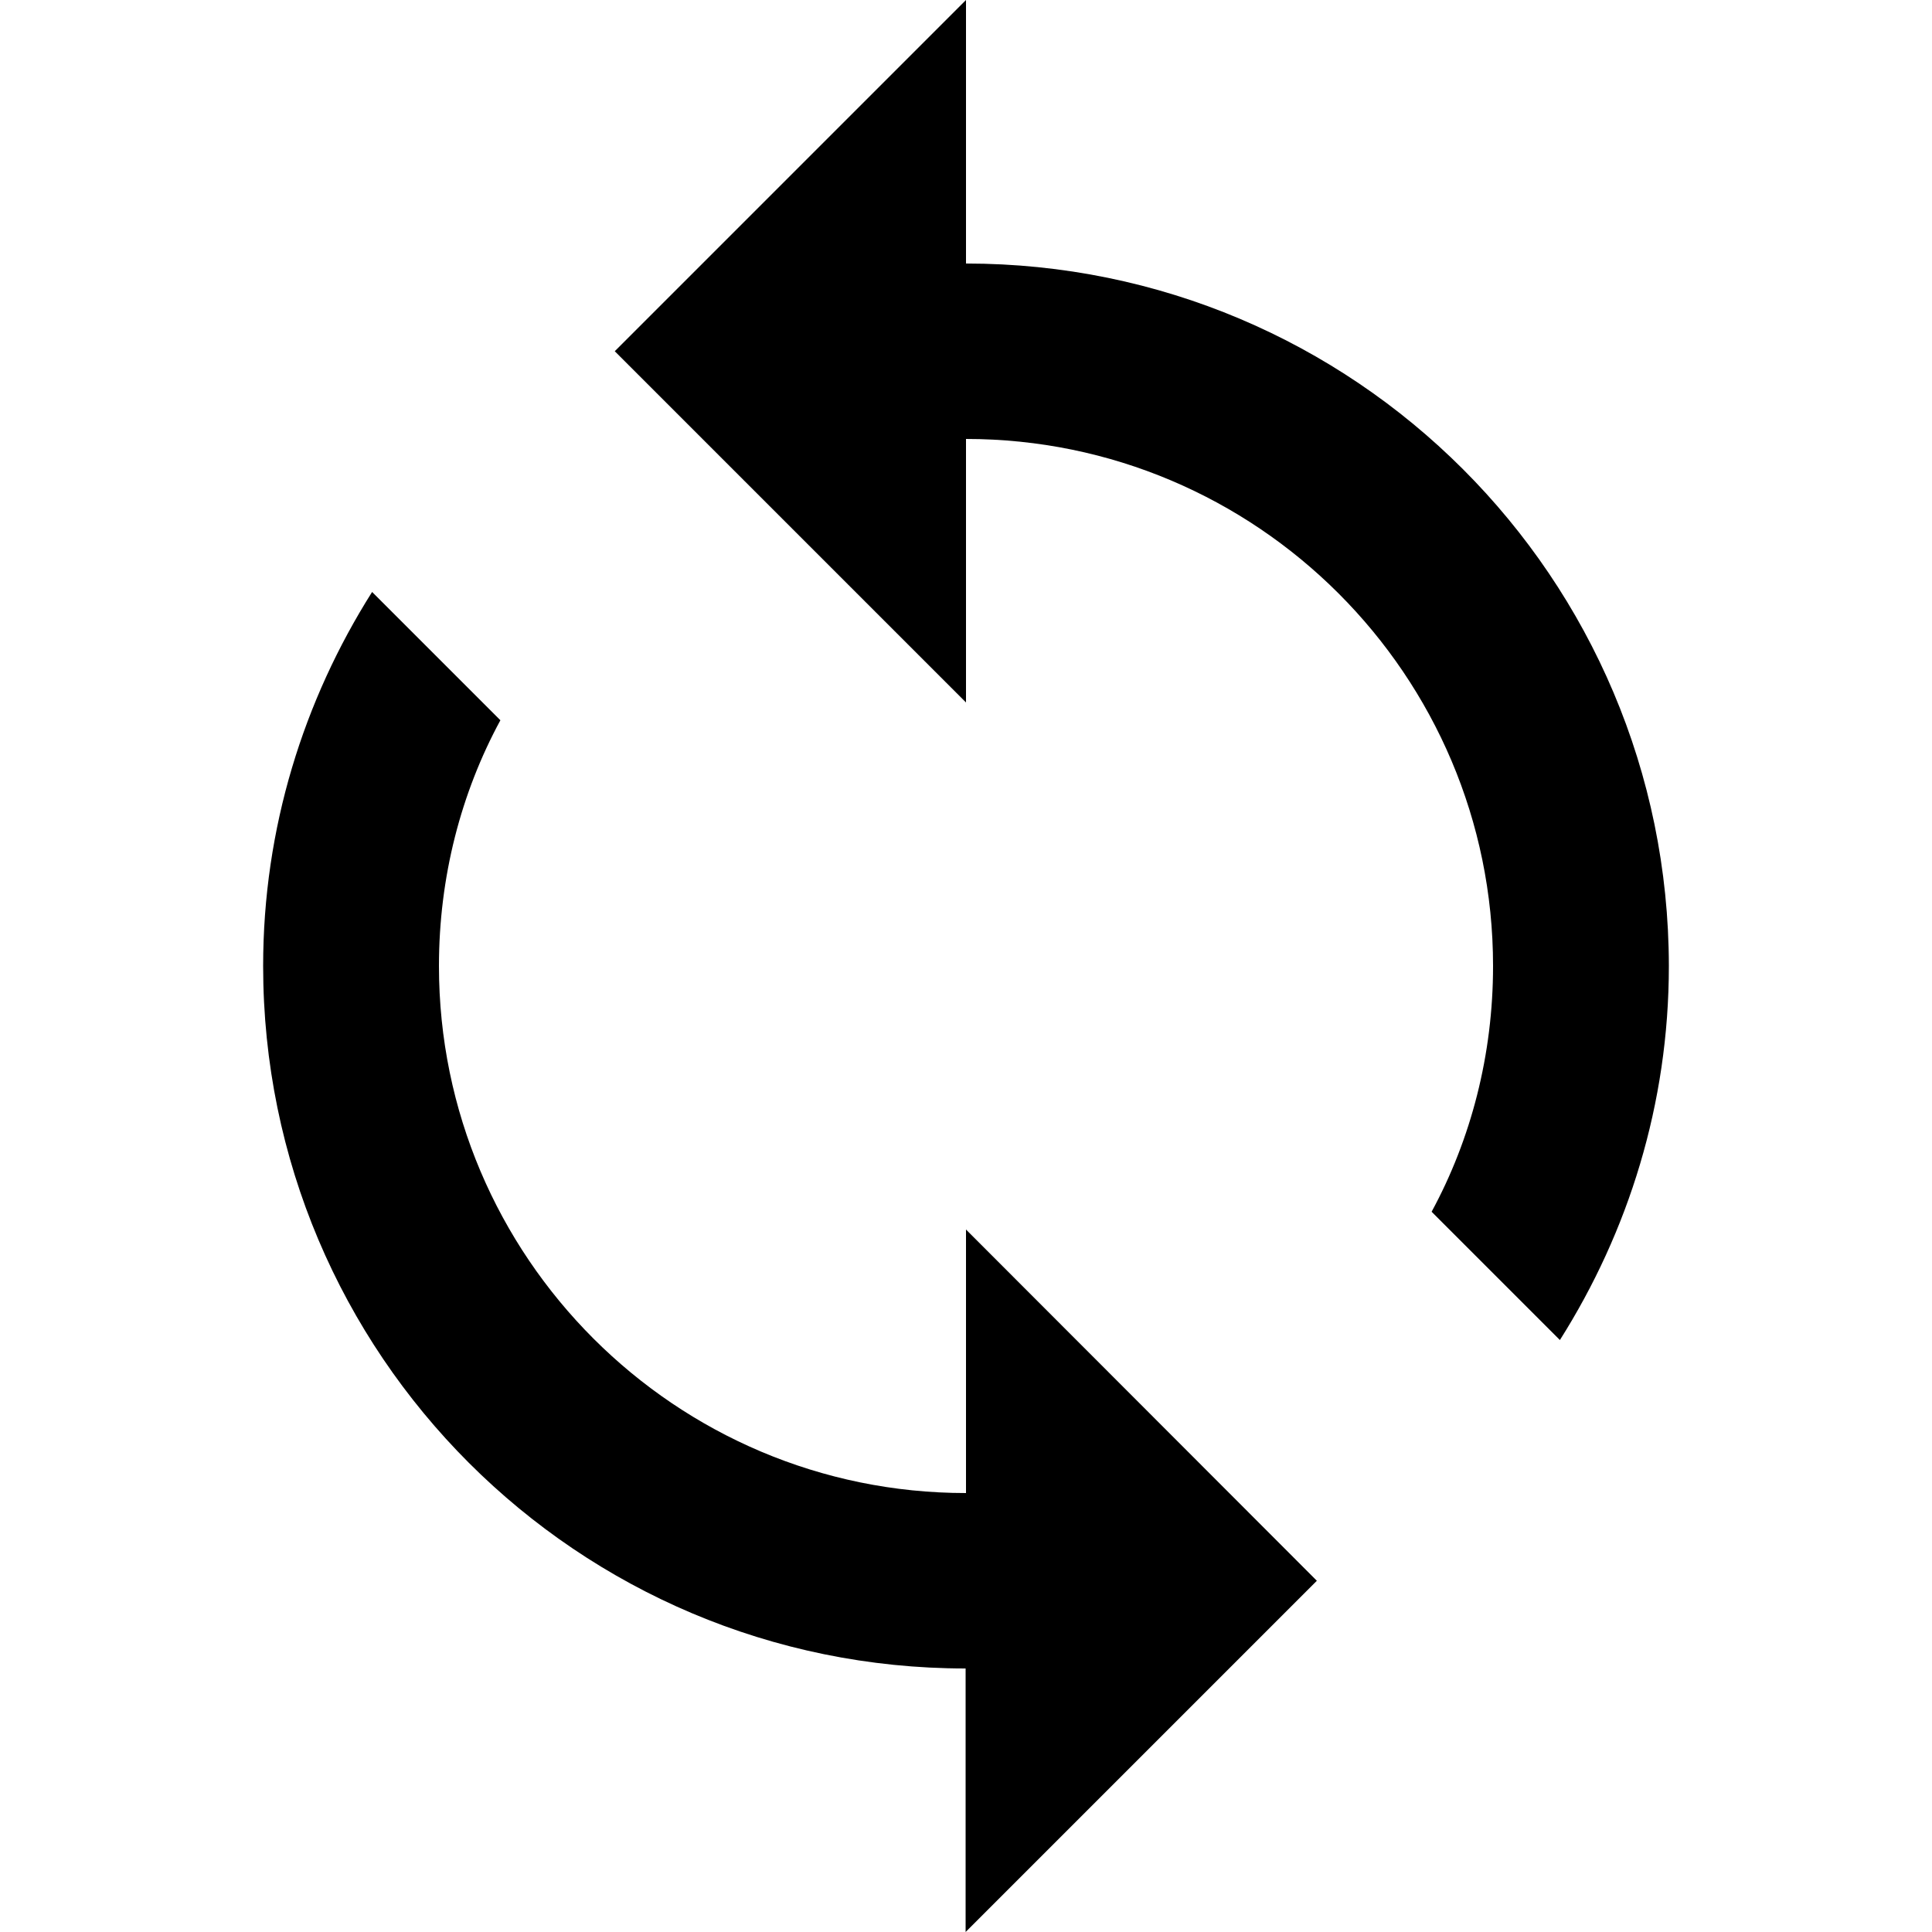 <?xml version="1.0" encoding="utf-8"?>
<!-- Generator: Adobe Illustrator 19.2.1, SVG Export Plug-In . SVG Version: 6.00 Build 0)  -->
<svg version="1.1" id="Calque_1" xmlns="http://www.w3.org/2000/svg" xmlns:xlink="http://www.w3.org/1999/xlink" x="0px" y="0px"
	 width="500px" height="500px" viewBox="0 0 500 500" style="enable-background:new 0 0 500 500;" xml:space="preserve">
<path d="M250,68.2V0l-90.9,90.9l90.9,90.9v-68.2c75.2,0,136.4,61.1,136.4,136.4c0,23-5.7,44.8-15.9,63.6l33.2,33.2
	c17.7-28,28.2-61.1,28.2-96.8C431.8,149.5,350.5,68.2,250,68.2z M250,386.4c-75.2,0-136.4-61.1-136.4-136.4c0-23,5.7-44.8,15.9-63.6
	l-33.2-33.2c-17.7,28-28.2,61.1-28.2,96.8c0,100.5,81.4,181.8,181.8,181.8V500l90.9-90.9L250,318.2V386.4z"/>
</svg>
